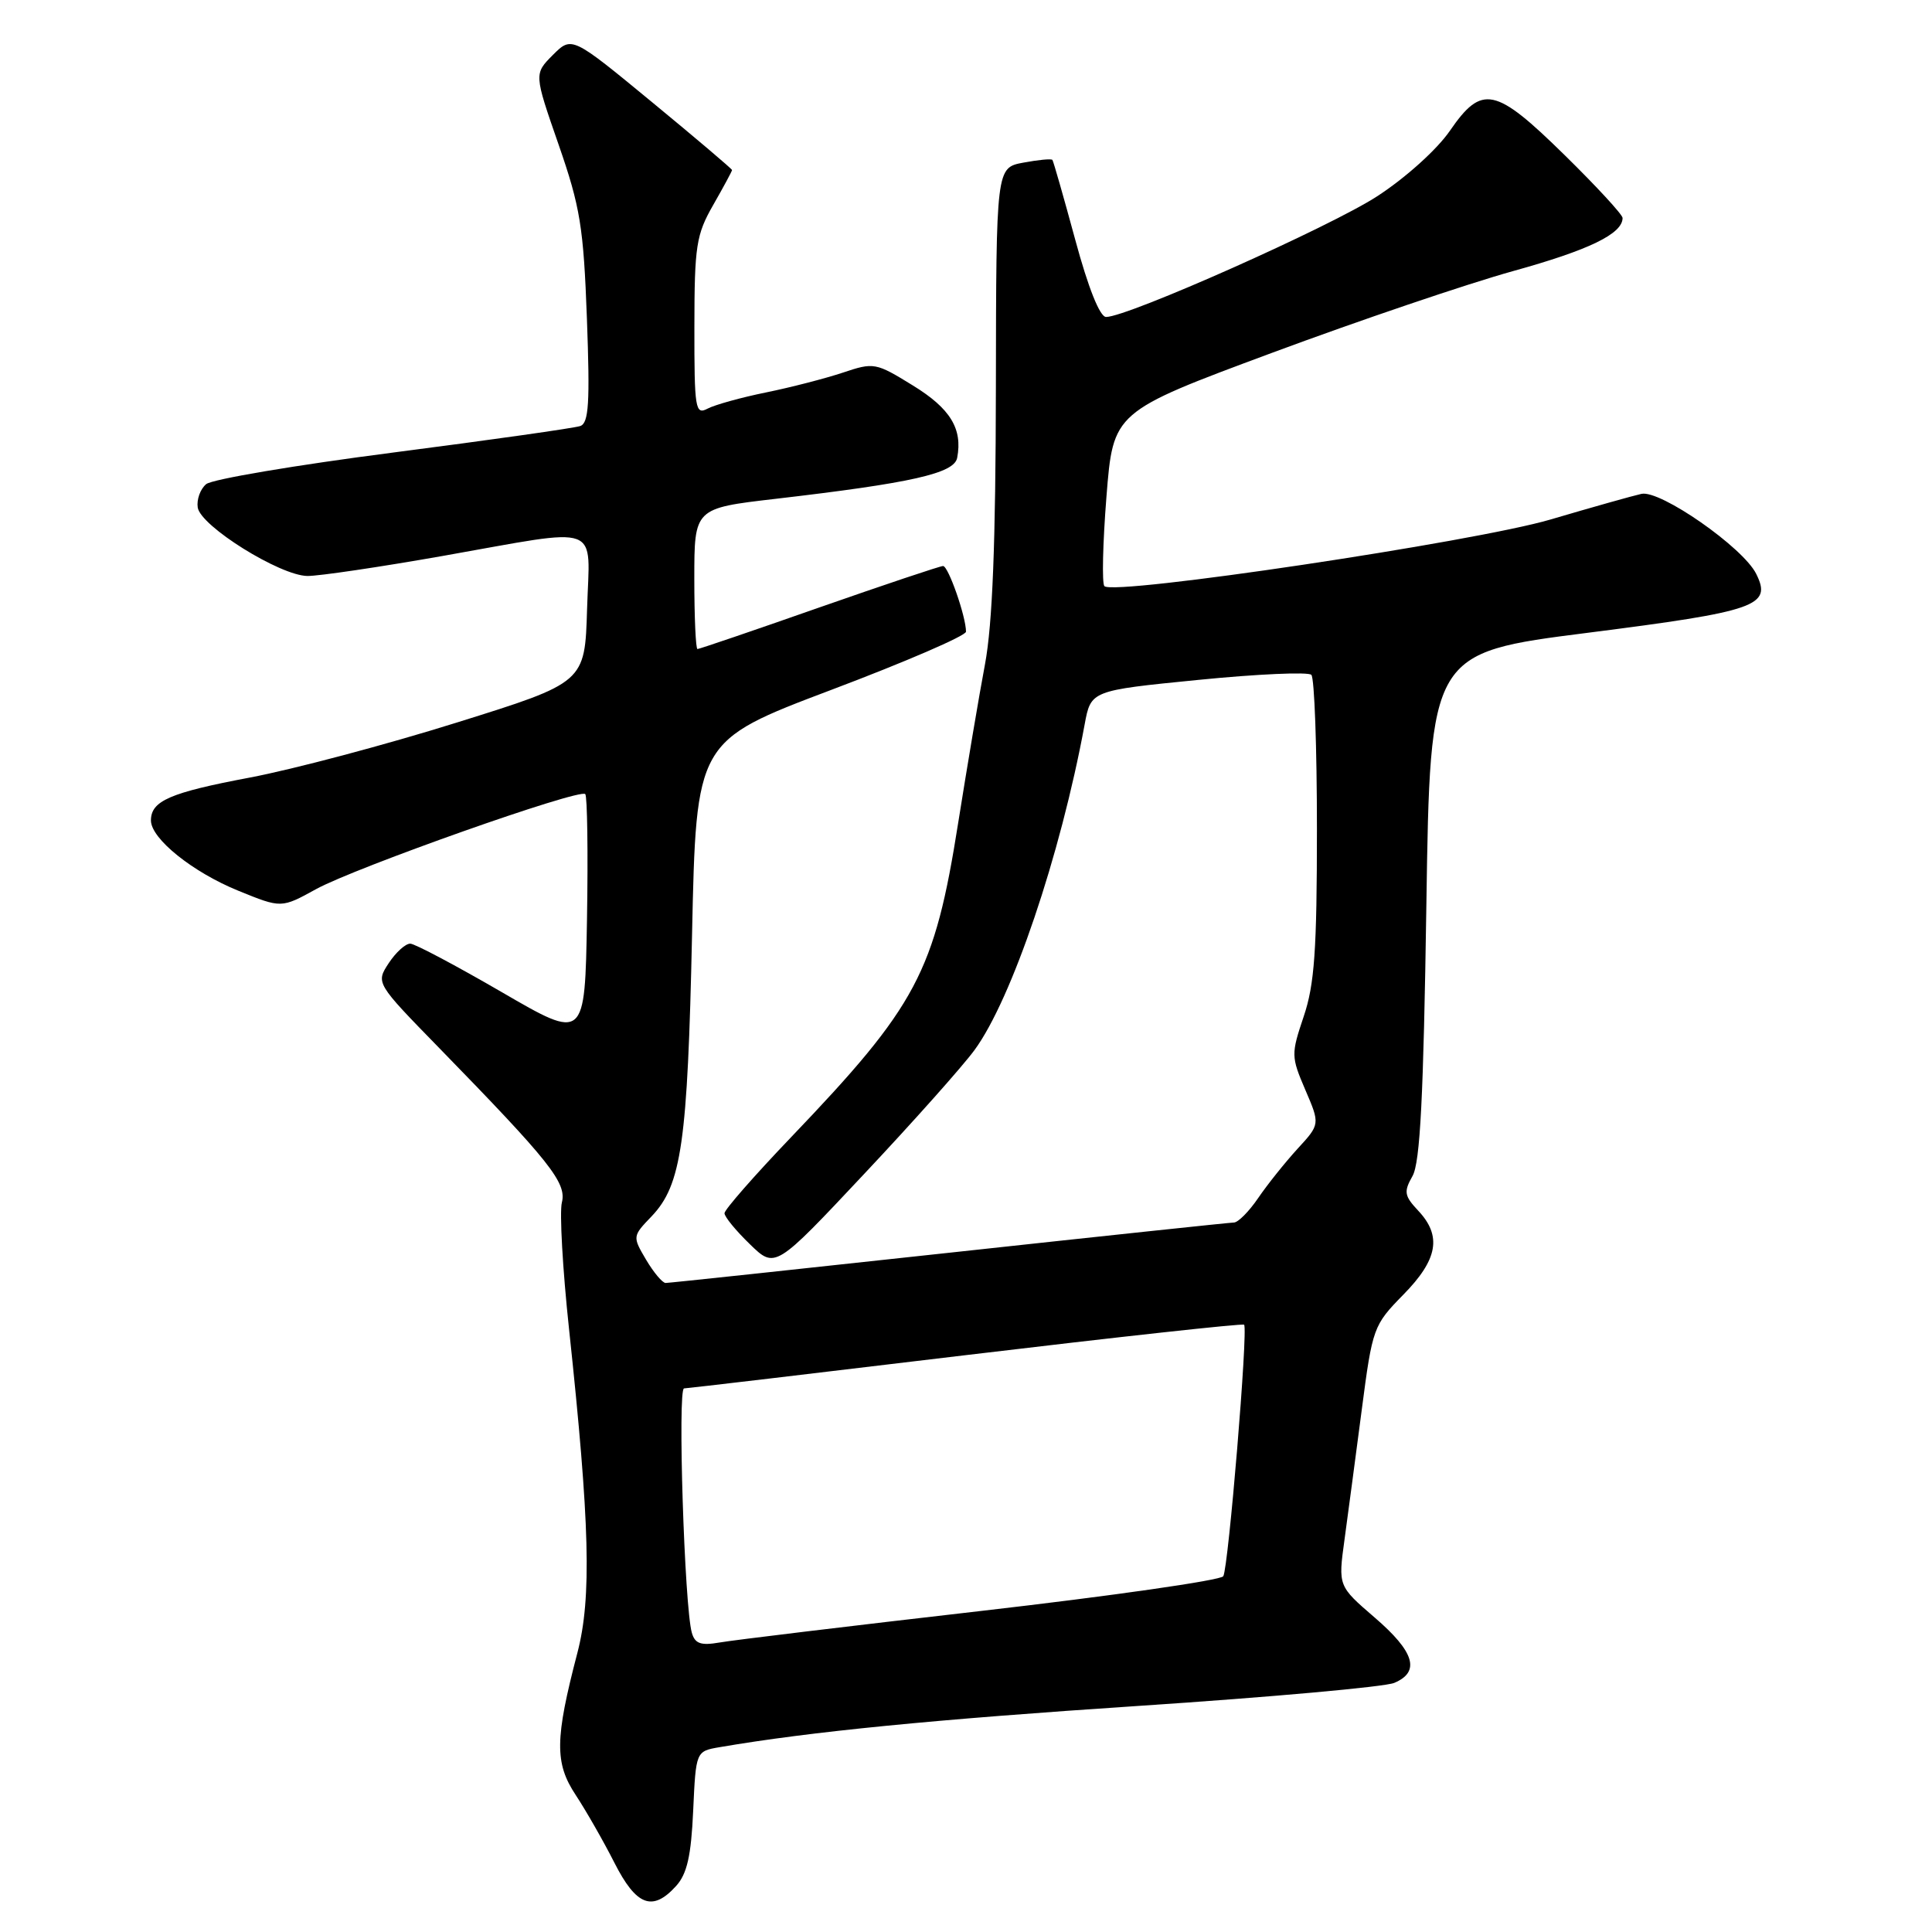 <?xml version="1.0" encoding="UTF-8" standalone="no"?>
<!DOCTYPE svg PUBLIC "-//W3C//DTD SVG 1.1//EN" "http://www.w3.org/Graphics/SVG/1.1/DTD/svg11.dtd" >
<svg xmlns="http://www.w3.org/2000/svg" xmlns:xlink="http://www.w3.org/1999/xlink" version="1.1" viewBox="0 0 256 256">
 <g >
 <path fill="currentColor"
d=" M 89.59 249.90 C 91.04 248.30 91.58 245.91 91.85 239.92 C 92.21 232.05 92.21 232.05 95.35 231.51 C 107.36 229.45 123.71 227.84 151.03 226.03 C 168.34 224.88 183.51 223.52 184.75 222.99 C 188.23 221.52 187.44 218.88 182.15 214.33 C 177.31 210.16 177.31 210.16 178.15 204.04 C 178.61 200.67 179.64 192.92 180.44 186.80 C 181.86 175.92 181.98 175.60 185.95 171.55 C 190.53 166.89 191.08 163.77 187.91 160.41 C 186.07 158.45 185.99 157.91 187.16 155.84 C 188.18 154.07 188.62 145.35 189.00 120.00 C 189.50 86.50 189.50 86.50 210.37 83.85 C 232.83 80.99 234.83 80.29 232.70 76.03 C 230.96 72.53 219.98 64.88 217.50 65.44 C 216.40 65.68 210.97 67.21 205.44 68.84 C 195.34 71.81 147.61 78.94 146.34 77.67 C 146.00 77.33 146.12 72.00 146.61 65.82 C 147.50 54.57 147.50 54.57 168.50 46.77 C 180.05 42.48 194.44 37.60 200.49 35.92 C 210.56 33.13 215.00 30.98 215.00 28.88 C 215.00 28.44 211.54 24.69 207.31 20.54 C 198.12 11.52 196.37 11.15 192.11 17.34 C 190.42 19.80 186.25 23.56 182.51 25.99 C 176.30 30.04 149.44 42.00 146.56 42.00 C 145.74 42.00 144.20 38.16 142.47 31.75 C 140.94 26.11 139.58 21.36 139.45 21.19 C 139.31 21.01 137.58 21.18 135.60 21.55 C 132.00 22.22 132.00 22.22 131.96 51.36 C 131.93 72.00 131.51 82.69 130.52 88.00 C 129.74 92.12 128.15 101.58 126.97 109.00 C 123.83 128.88 121.51 133.24 104.80 150.71 C 99.96 155.77 96.00 160.29 96.00 160.76 C 96.00 161.23 97.51 163.07 99.36 164.86 C 102.71 168.12 102.71 168.12 114.49 155.57 C 120.97 148.68 127.55 141.29 129.12 139.15 C 134.06 132.43 140.52 113.34 143.72 96.00 C 144.55 91.50 144.55 91.50 158.78 90.09 C 166.61 89.31 173.35 89.01 173.76 89.42 C 174.17 89.83 174.50 99.02 174.50 109.83 C 174.50 125.90 174.18 130.45 172.75 134.68 C 171.07 139.68 171.07 140.00 172.96 144.41 C 174.92 148.97 174.92 148.97 171.92 152.23 C 170.28 154.03 167.93 156.96 166.72 158.74 C 165.50 160.53 164.05 161.99 163.50 161.99 C 162.95 162.00 145.95 163.80 125.73 166.00 C 105.51 168.20 88.62 170.00 88.20 170.00 C 87.78 170.00 86.61 168.61 85.61 166.92 C 83.80 163.85 83.80 163.81 86.34 161.17 C 90.31 157.01 91.11 151.40 91.70 123.84 C 92.25 98.18 92.25 98.18 110.13 91.42 C 119.96 87.71 128.00 84.24 128.00 83.70 C 128.00 81.71 125.66 75.00 124.96 75.00 C 124.57 75.00 117.18 77.48 108.54 80.50 C 99.91 83.53 92.66 86.00 92.42 86.00 C 92.19 86.00 92.00 81.80 92.00 76.67 C 92.00 67.35 92.00 67.35 102.75 66.10 C 120.81 64.00 126.43 62.73 126.83 60.67 C 127.57 56.81 125.92 54.12 120.95 51.07 C 116.04 48.04 115.78 48.00 111.70 49.37 C 109.39 50.14 104.80 51.33 101.50 52.00 C 98.20 52.67 94.71 53.64 93.75 54.15 C 92.13 55.00 92.00 54.20 92.01 43.29 C 92.02 32.57 92.25 31.10 94.51 27.15 C 95.88 24.75 97.00 22.68 97.00 22.53 C 97.00 22.39 92.22 18.33 86.38 13.52 C 75.77 4.78 75.77 4.78 73.26 7.28 C 70.76 9.79 70.76 9.79 74.01 19.14 C 76.89 27.43 77.32 30.08 77.77 42.23 C 78.18 53.38 78.02 56.05 76.89 56.45 C 76.13 56.72 64.98 58.30 52.12 59.96 C 39.26 61.62 28.10 63.50 27.32 64.15 C 26.54 64.80 26.04 66.19 26.20 67.25 C 26.58 69.72 37.10 76.28 40.74 76.32 C 42.26 76.33 50.31 75.14 58.64 73.67 C 80.11 69.88 78.13 69.15 77.79 80.72 C 77.50 90.44 77.50 90.44 60.50 95.75 C 51.15 98.68 38.82 101.95 33.11 103.03 C 22.50 105.03 20.00 106.12 20.00 108.72 C 20.00 111.13 25.54 115.58 31.61 118.04 C 37.28 120.35 37.28 120.35 41.89 117.81 C 47.15 114.93 76.79 104.45 77.55 105.22 C 77.82 105.49 77.93 112.95 77.78 121.79 C 77.50 137.86 77.50 137.86 66.50 131.47 C 60.45 127.96 54.99 125.06 54.37 125.04 C 53.74 125.02 52.46 126.18 51.51 127.62 C 49.79 130.25 49.79 130.25 58.20 138.87 C 72.90 153.95 75.11 156.73 74.45 159.34 C 74.13 160.64 74.55 168.17 75.40 176.10 C 78.16 201.89 78.41 211.72 76.51 219.00 C 73.52 230.43 73.48 233.61 76.28 237.84 C 77.64 239.91 79.95 243.94 81.40 246.80 C 84.31 252.54 86.46 253.36 89.59 249.90 Z  M 91.67 216.34 C 90.69 212.91 89.77 184.00 90.64 183.97 C 91.11 183.96 107.92 181.97 128.00 179.56 C 148.07 177.16 164.66 175.34 164.85 175.53 C 165.40 176.06 162.77 207.76 162.09 208.86 C 161.75 209.40 147.31 211.47 129.99 213.46 C 112.67 215.45 97.08 217.33 95.35 217.64 C 92.86 218.07 92.08 217.80 91.67 216.34 Z "/>
</g>
</svg>